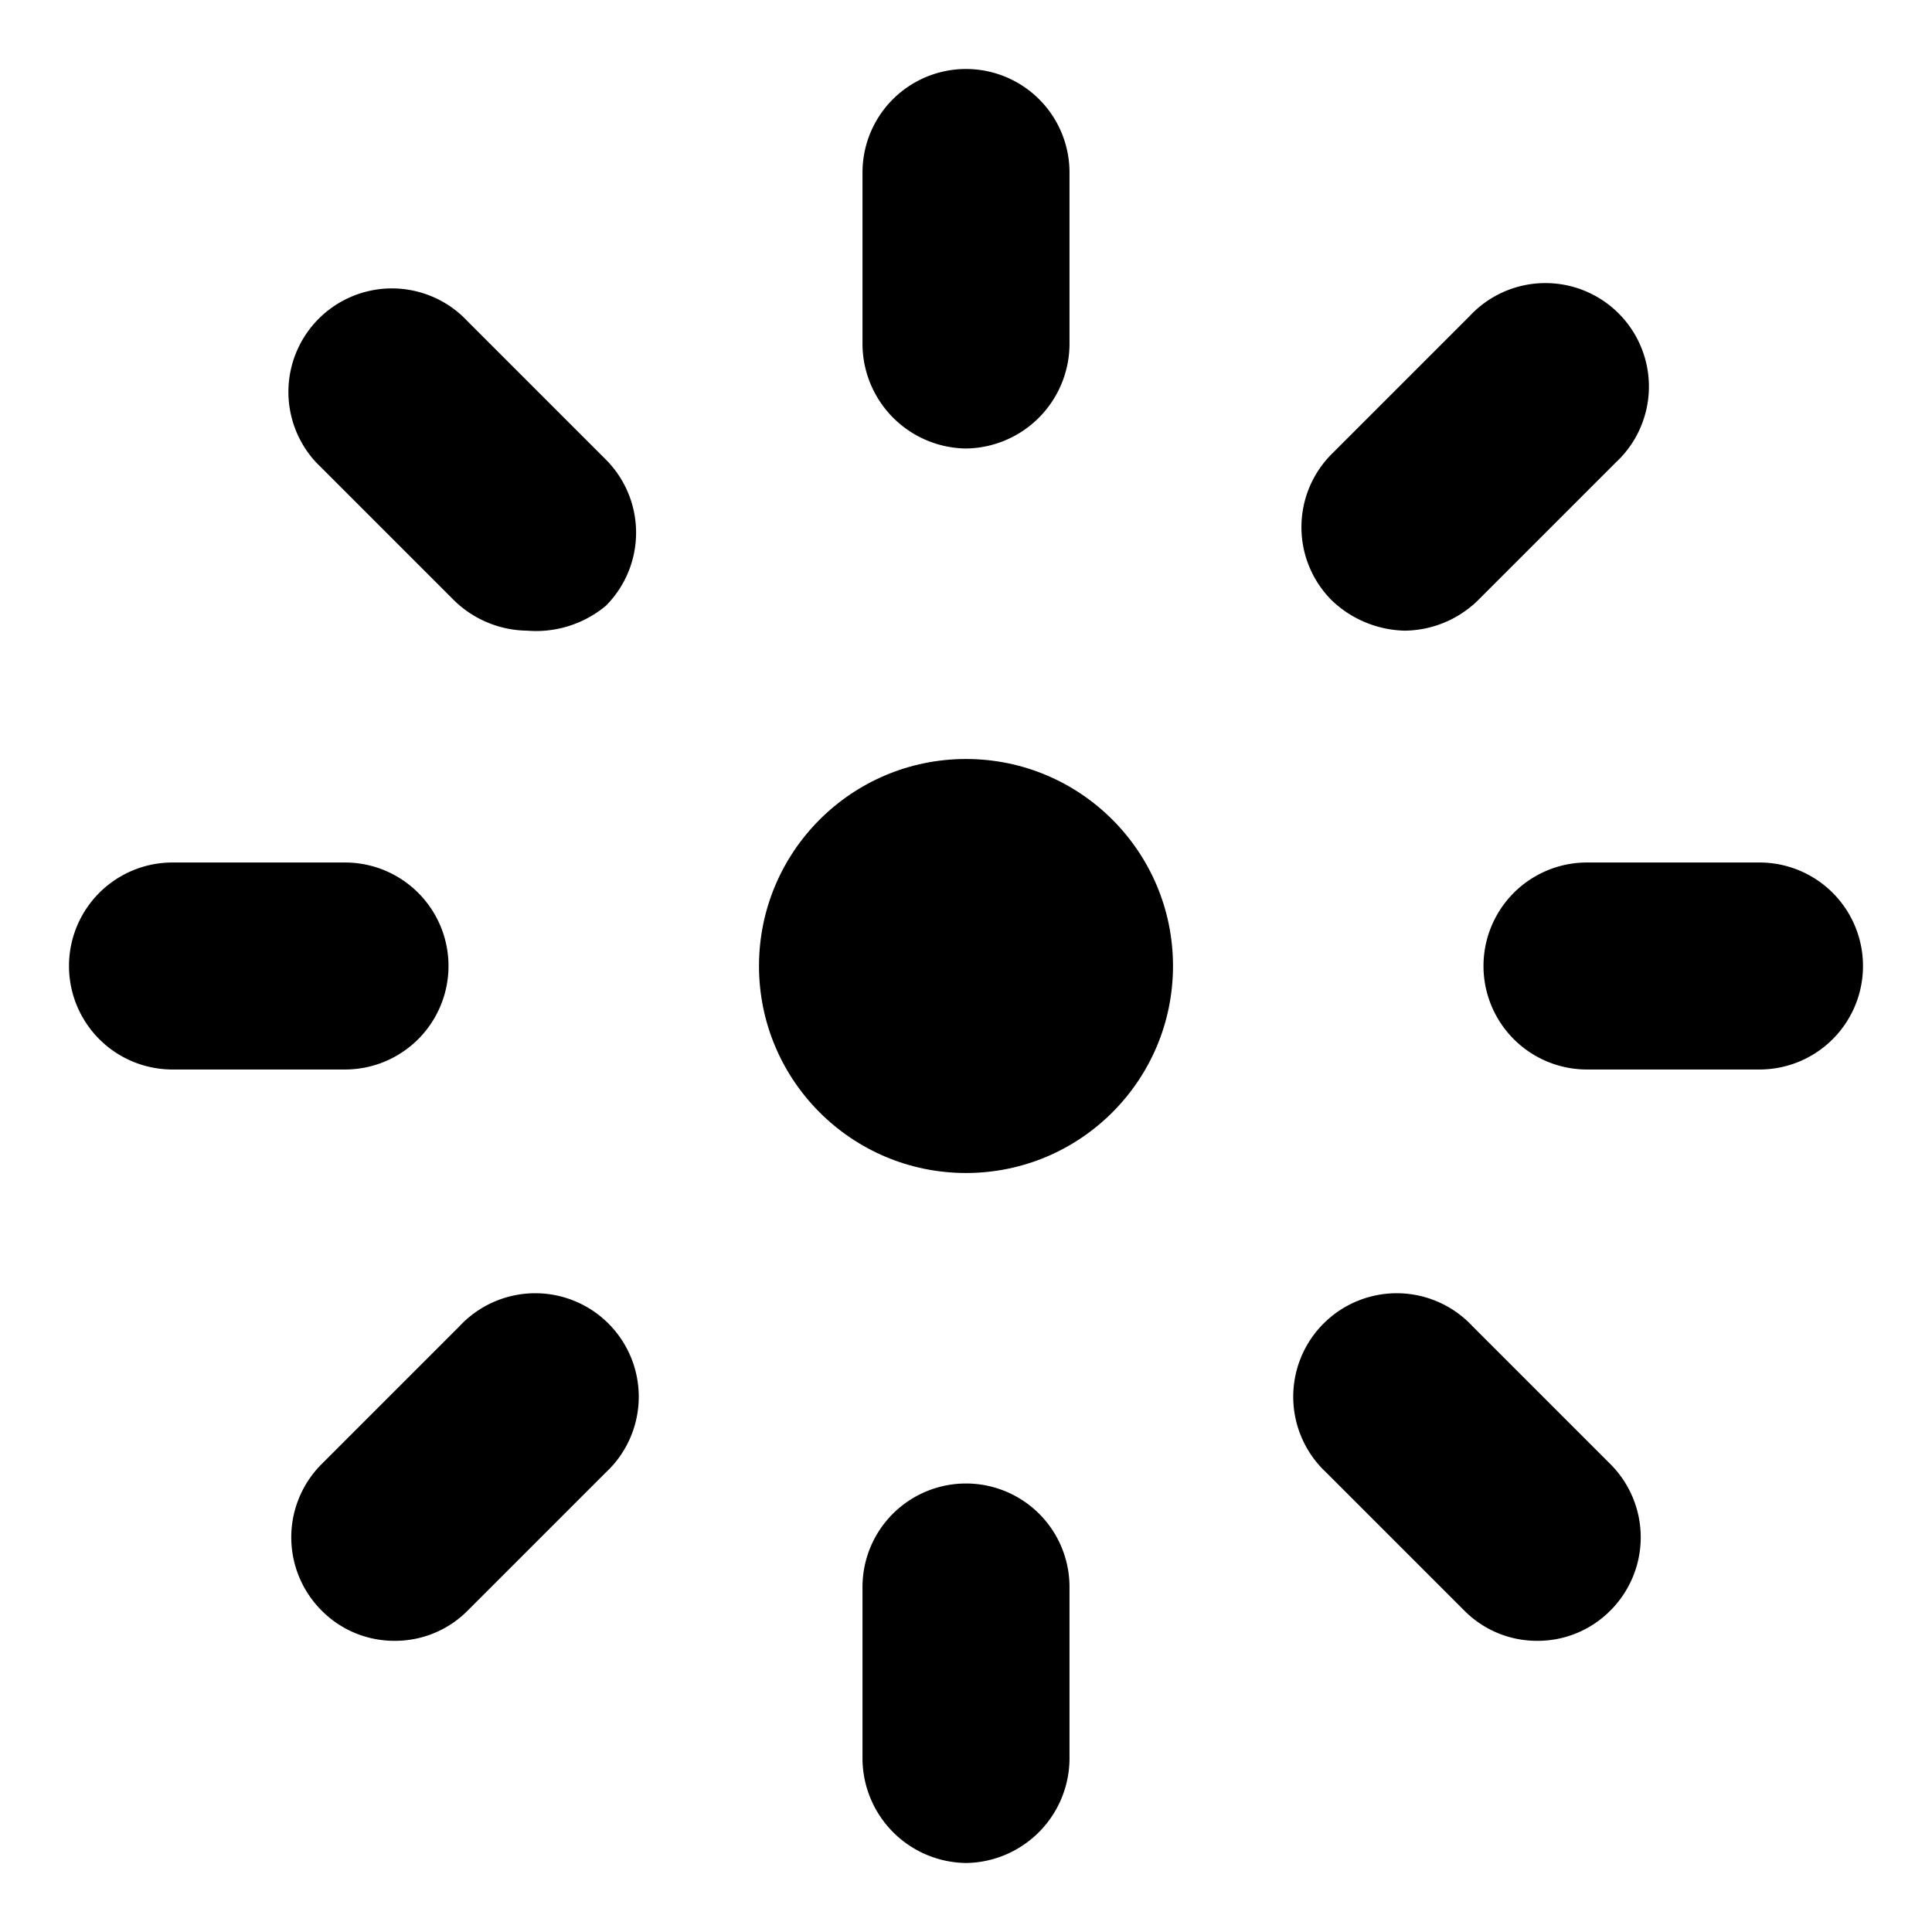 <svg xmlns="http://www.w3.org/2000/svg" viewBox="0 0 14 14">
  <g>
    <circle cx="7" cy="7" r="1.5" style="fill: #000001"/>
    <path d="M7,13.5a.76.76,0,0,1-.75-.75V11.5a.75.75,0,0,1,1.5,0v1.25A.76.76,0,0,1,7,13.5Z" style="fill: #000001"/>
    <path d="M11.14,11.89a.74.74,0,0,1-.53-.22l-1-1a.75.75,0,1,1,1.06-1.06l1,1a.75.75,0,0,1,0,1.06A.74.74,0,0,1,11.14,11.89Z" style="fill: #000001"/>
    <path d="M12.75,7.75H11.5a.75.75,0,0,1,0-1.5h1.25a.75.75,0,0,1,0,1.5Z" style="fill: #000001"/>
    <path d="M10.18,4.57a.79.79,0,0,1-.53-.22.75.75,0,0,1,0-1.06l1-1a.75.75,0,1,1,1.06,1.06l-1,1A.77.77,0,0,1,10.18,4.57Z" style="fill: #000001"/>
    <path d="M7,3.25a.76.76,0,0,1-.75-.75V1.25a.75.75,0,0,1,1.5,0V2.5A.76.76,0,0,1,7,3.25Z" style="fill: #000001"/>
    <path d="M3.82,4.57a.77.77,0,0,1-.53-.22l-1-1A.75.75,0,0,1,3.39,2.33l1,1a.75.75,0,0,1,0,1.06A.79.79,0,0,1,3.82,4.57Z" style="fill: #000001"/>
    <path d="M2.5,7.75H1.25a.75.75,0,0,1,0-1.5H2.5a.75.75,0,0,1,0,1.5Z" style="fill: #000001"/>
    <path d="M2.86,11.89a.74.74,0,0,1-.53-.22.75.75,0,0,1,0-1.06l1-1a.75.75,0,1,1,1.06,1.06l-1,1A.74.74,0,0,1,2.86,11.89Z" style="fill: #000001"/>
  </g>
</svg>

